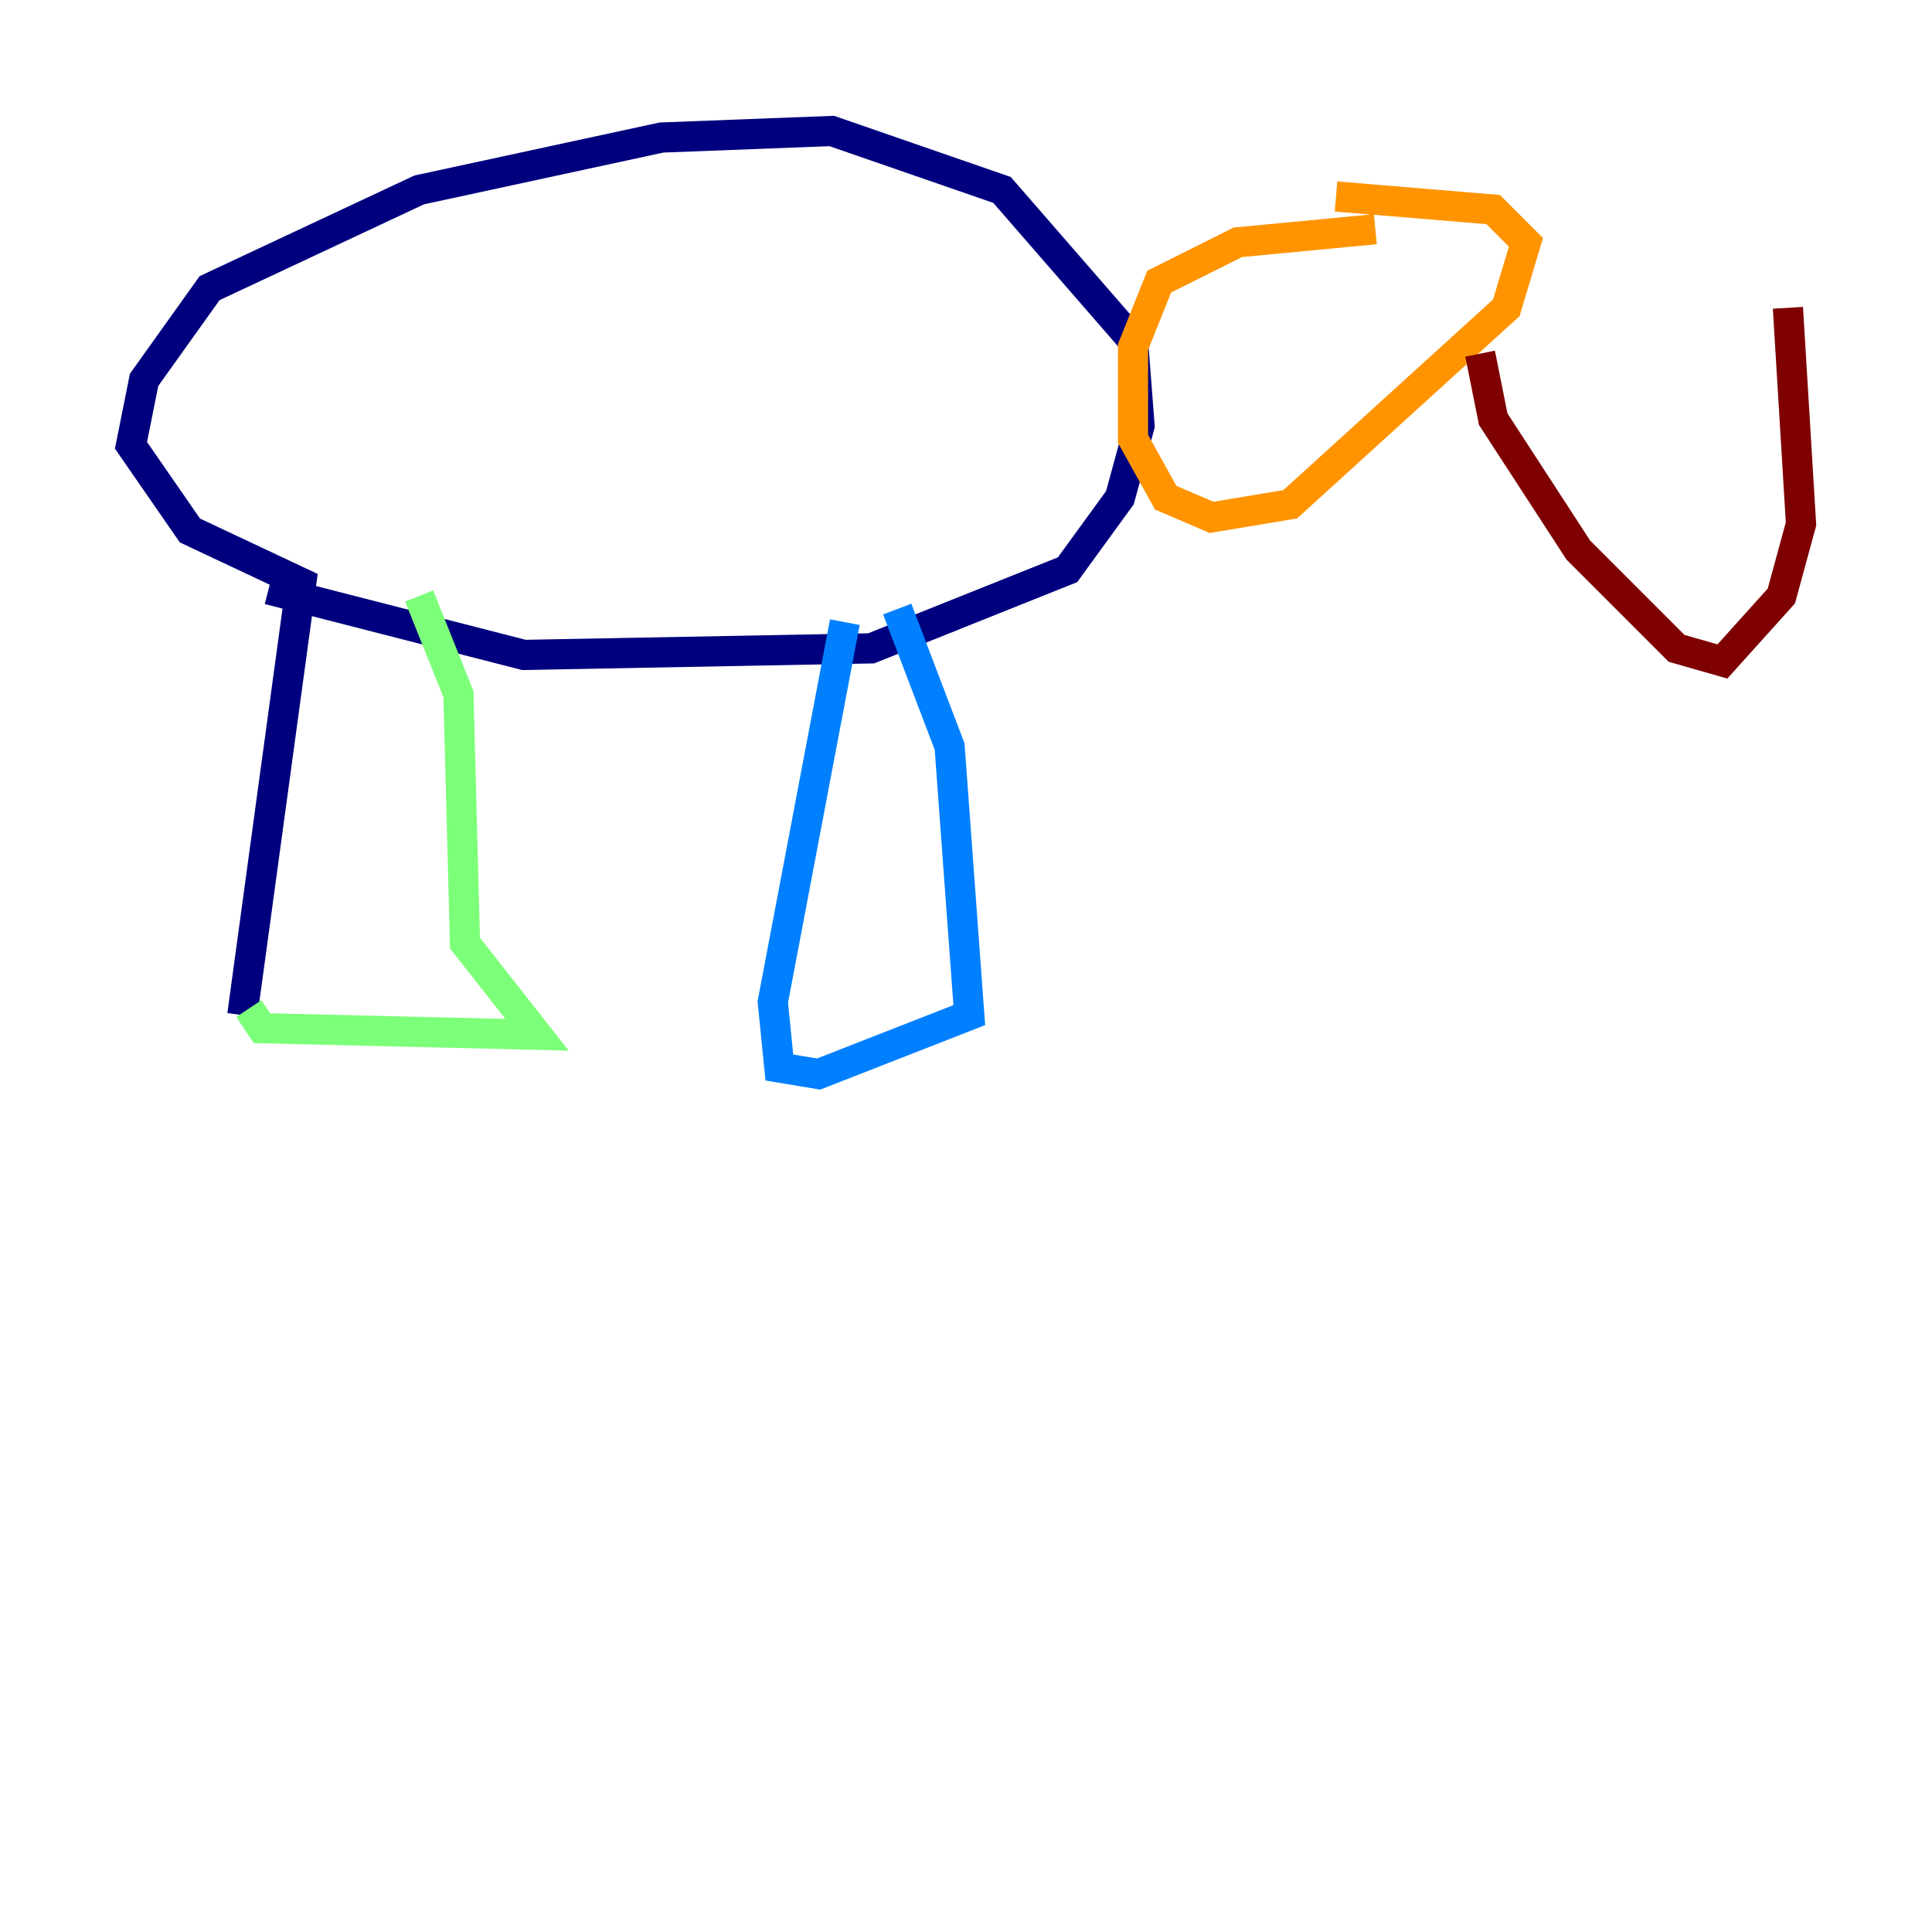 <?xml version="1.0" encoding="utf-8" ?>
<svg baseProfile="tiny" height="128" version="1.2" viewBox="0,0,128,128" width="128" xmlns="http://www.w3.org/2000/svg" xmlns:ev="http://www.w3.org/2001/xml-events" xmlns:xlink="http://www.w3.org/1999/xlink"><defs /><polyline fill="none" points="16.054,67.254 19.959,38.617 12.583,35.146 8.678,29.505 9.546,25.166 13.885,19.091 27.77,12.583 43.824,9.112 55.105,8.678 66.386,12.583 75.064,22.563 75.498,28.203 74.197,32.976 70.725,37.749 57.709,42.956 34.712,43.39 17.79,39.051" stroke="#00007f" stroke-width="2" /><polyline fill="none" points="55.973,41.22 51.2,66.386 51.634,70.725 54.237,71.159 64.217,67.254 62.915,49.464 59.444,40.352" stroke="#0080ff" stroke-width="2" /><polyline fill="none" points="16.488,66.82 17.356,68.122 35.58,68.556 30.807,62.481 30.373,45.993 27.77,39.485" stroke="#7cff79" stroke-width="2" /><polyline fill="none" points="91.119,15.186 82.007,16.054 76.8,18.658 75.064,22.997 75.064,29.071 77.234,32.976 80.271,34.278 85.478,33.41 99.797,20.393 101.098,16.054 98.929,13.885 88.515,13.017" stroke="#ff9400" stroke-width="2" /><polyline fill="none" points="98.061,23.43 98.929,27.77 104.57,36.447 111.078,42.956 114.115,43.824 118.02,39.485 119.322,34.712 118.454,20.393" stroke="#7f0000" stroke-width="2" /></svg>